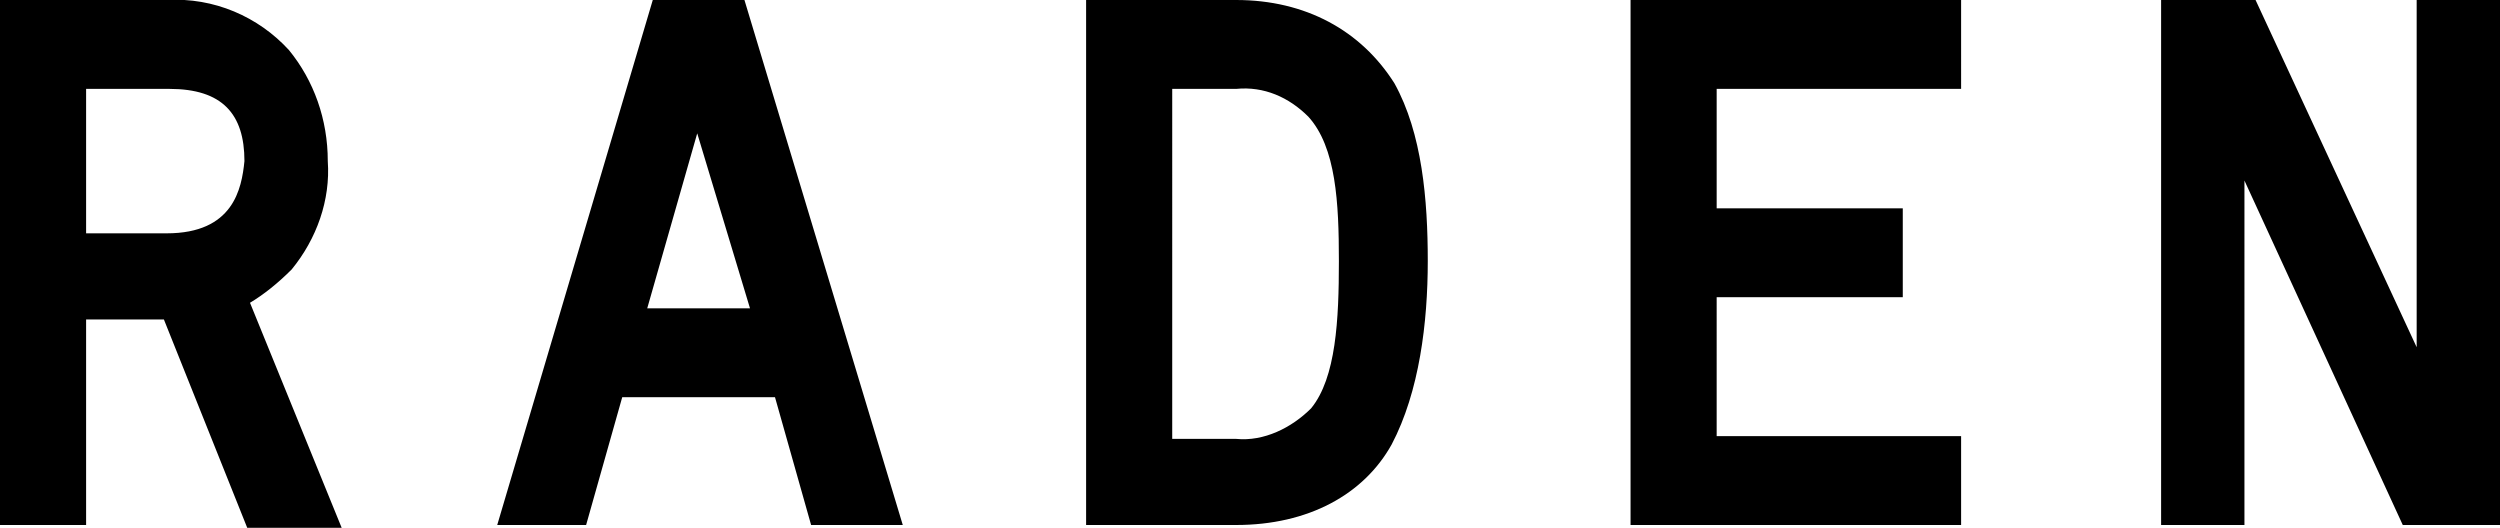 <?xml version="1.0" encoding="utf-8"?>
<!-- Generator: Adobe Illustrator 18.0.0, SVG Export Plug-In . SVG Version: 6.00 Build 0)  -->
<!DOCTYPE svg PUBLIC "-//W3C//DTD SVG 1.1//EN" "http://www.w3.org/Graphics/SVG/1.1/DTD/svg11.dtd">
<svg version="1.1" id="Слой_1" xmlns="http://www.w3.org/2000/svg" xmlns:xlink="http://www.w3.org/1999/xlink" x="0px" y="0px" width="90" height="19"
	 viewBox="0 0 90 19" enable-background="new 0 0 90 19" xml:space="preserve">
<path d="M10.5,9.7c0.9-1.1,1.4-2.5,1.3-3.9c0-1.5-0.5-2.9-1.4-4C9.3,0.6,7.7-0.1,6,0H0v18.9h3.1v-7.4h2.8l3,7.5h3.4L9,10.9
	C9.5,10.6,10,10.2,10.5,9.7L10.5,9.7z M6,8.4H3.1V3.2h3c1.9,0,2.7,0.9,2.7,2.6C8.7,6.8,8.4,8.4,6,8.4L6,8.4z M23.5,0l-5.6,18.9h3.2
	l1.3-4.6h5.5l1.3,4.6h3.3L26.8,0H23.5z M23.3,11.1l1.8-6.3l1.9,6.3L23.3,11.1L23.3,11.1z M44.5,0h-5.4v18.9h5.4
	c2.6,0,4.6-1.1,5.6-2.9c1-1.9,1.3-4.4,1.3-6.6c0-2.2-0.2-4.6-1.2-6.4C49,1.1,47,0,44.5,0z M47.2,14.7c-0.7,0.7-1.7,1.2-2.7,1.1h-2.3
	V3.2h2.3c1-0.1,1.9,0.3,2.6,1c1,1.1,1.1,3.1,1.1,5.2C48.2,11.5,48.1,13.6,47.2,14.7L47.2,14.7z M61.8,10.7h6.7V7.5h-6.7V3.2h8.8V0
	H58.7v18.9h11.9v-3.2h-8.8L61.8,10.7L61.8,10.7z M87,0v12.5L81.2,0h-3.4v18.9h3V6.5l5.7,12.4H90V0H87z"/>
</svg>
